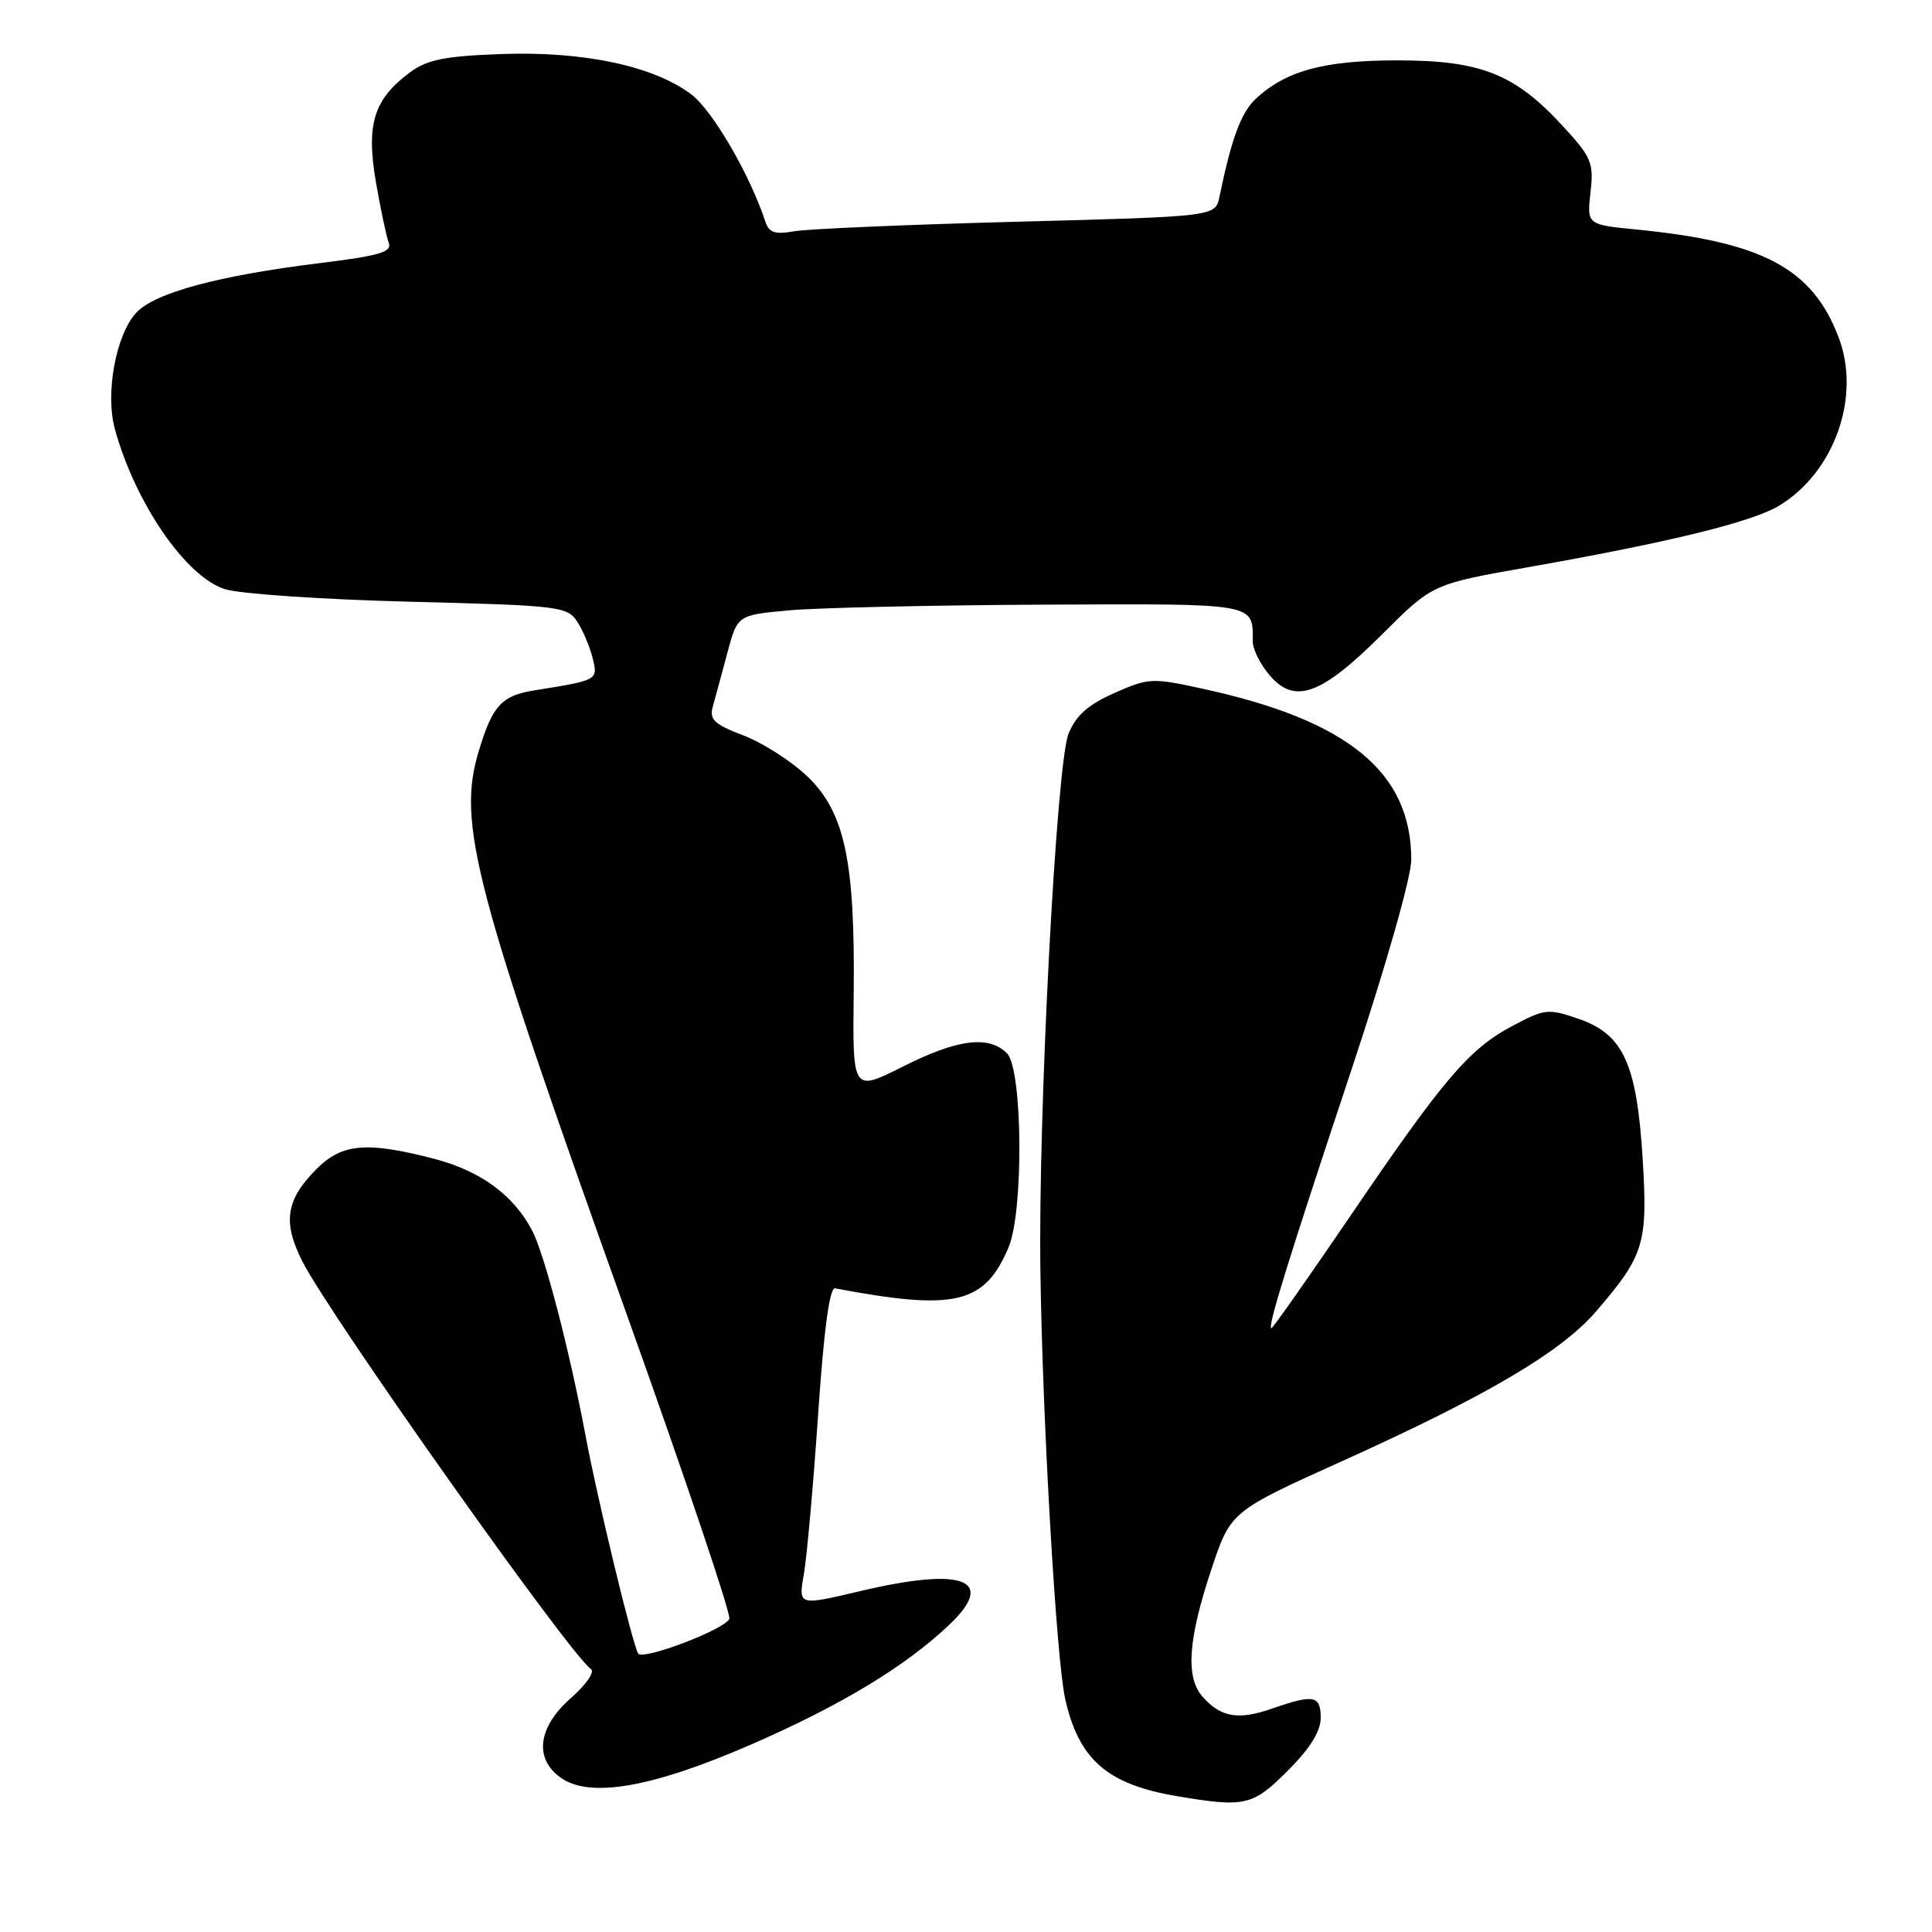 <?xml version="1.0" encoding="UTF-8" standalone="no"?>
<!DOCTYPE svg PUBLIC "-//W3C//DTD SVG 1.1//EN" "http://www.w3.org/Graphics/SVG/1.1/DTD/svg11.dtd" >
<svg xmlns="http://www.w3.org/2000/svg" xmlns:xlink="http://www.w3.org/1999/xlink" version="1.1" viewBox="0 0 256 256">
 <g >
 <path fill="currentColor"
d=" M 170.63 234.63 C 173.58 231.69 175.00 229.41 175.00 227.63 C 175.00 224.65 174.10 224.47 168.61 226.38 C 164.12 227.95 161.83 227.58 159.40 224.89 C 157.07 222.31 157.39 217.33 160.51 207.96 C 163.07 200.27 163.07 200.27 177.92 193.57 C 197.00 184.96 206.85 179.15 211.47 173.79 C 217.85 166.39 218.35 164.78 217.67 153.69 C 216.90 140.99 215.12 137.06 209.22 135.02 C 205.14 133.61 204.71 133.65 200.39 135.95 C 194.65 138.99 191.28 142.95 178.84 161.25 C 173.32 169.36 168.65 176.00 168.46 176.00 C 167.89 176.00 170.70 166.93 179.09 141.70 C 183.66 127.95 187.00 116.21 187.00 113.92 C 187.00 102.33 178.66 95.47 159.45 91.28 C 152.67 89.79 152.20 89.82 147.66 91.83 C 144.19 93.36 142.58 94.79 141.59 97.21 C 139.98 101.15 137.55 147.56 137.86 168.50 C 138.14 188.34 139.96 219.68 141.12 225.00 C 142.90 233.11 146.67 236.43 155.90 237.99 C 164.97 239.52 165.97 239.30 170.63 234.63 Z  M 99.29 231.26 C 111.23 226.08 119.84 220.90 125.70 215.37 C 132.14 209.30 127.70 207.58 113.98 210.83 C 105.78 212.77 105.78 212.77 106.51 208.63 C 106.91 206.36 107.76 196.85 108.40 187.50 C 109.16 176.26 109.92 170.57 110.65 170.71 C 126.56 173.72 130.46 172.80 133.64 165.28 C 135.66 160.50 135.51 141.65 133.43 139.57 C 131.01 137.15 126.87 137.68 119.61 141.34 C 112.97 144.68 112.97 144.68 113.12 131.59 C 113.31 114.08 111.93 107.60 106.96 102.86 C 104.86 100.86 101.06 98.42 98.51 97.45 C 94.60 95.96 93.96 95.35 94.46 93.59 C 94.78 92.44 95.65 89.25 96.38 86.50 C 97.71 81.50 97.71 81.50 104.61 80.87 C 108.40 80.53 123.49 80.19 138.14 80.12 C 166.75 79.99 166.00 79.86 166.00 85.03 C 166.00 86.05 167.02 88.07 168.27 89.52 C 171.58 93.37 175.10 92.08 183.16 84.03 C 189.81 77.39 189.81 77.39 202.52 75.15 C 221.18 71.86 232.21 69.16 235.77 66.99 C 243.10 62.53 246.62 52.53 243.62 44.68 C 240.14 35.56 233.60 32.07 216.91 30.42 C 210.27 29.77 210.27 29.77 210.75 25.49 C 211.20 21.56 210.89 20.84 207.04 16.66 C 200.70 9.78 196.20 8.00 185.15 8.00 C 175.43 8.00 170.35 9.38 166.37 13.12 C 164.44 14.94 163.18 18.34 161.58 26.10 C 161.04 28.69 161.04 28.69 134.77 29.38 C 120.32 29.76 107.04 30.33 105.26 30.64 C 102.68 31.10 101.90 30.84 101.41 29.36 C 99.39 23.19 94.44 14.68 91.63 12.53 C 86.68 8.76 77.31 6.76 66.44 7.16 C 58.93 7.43 56.60 7.90 54.32 9.59 C 49.53 13.14 48.50 16.45 49.80 24.07 C 50.43 27.70 51.20 31.35 51.51 32.17 C 51.98 33.39 50.30 33.89 42.40 34.86 C 29.00 36.51 20.55 38.78 18.08 41.41 C 15.36 44.31 13.92 52.11 15.22 56.85 C 17.94 66.73 24.67 76.49 29.85 78.08 C 31.86 78.70 42.86 79.44 54.31 79.73 C 74.13 80.23 75.18 80.35 76.49 82.38 C 77.25 83.54 78.16 85.72 78.53 87.21 C 79.25 90.12 79.25 90.13 70.85 91.47 C 66.46 92.17 65.26 93.47 63.43 99.55 C 60.55 109.12 62.77 117.54 83.14 174.43 C 90.80 195.84 96.88 213.87 96.64 214.50 C 96.11 215.89 85.15 220.06 84.56 219.10 C 83.81 217.88 79.17 198.69 77.59 190.24 C 75.48 178.99 72.15 166.18 70.52 163.07 C 68.07 158.37 63.67 155.15 57.54 153.55 C 48.62 151.23 45.34 151.51 41.97 154.87 C 37.88 158.96 37.42 161.93 40.06 167.13 C 43.70 174.33 75.61 219.39 78.30 221.15 C 78.85 221.51 77.66 223.24 75.65 225.00 C 71.29 228.83 70.74 232.97 74.25 235.52 C 78.07 238.30 86.29 236.90 99.29 231.26 Z "/>
</g>
</svg>